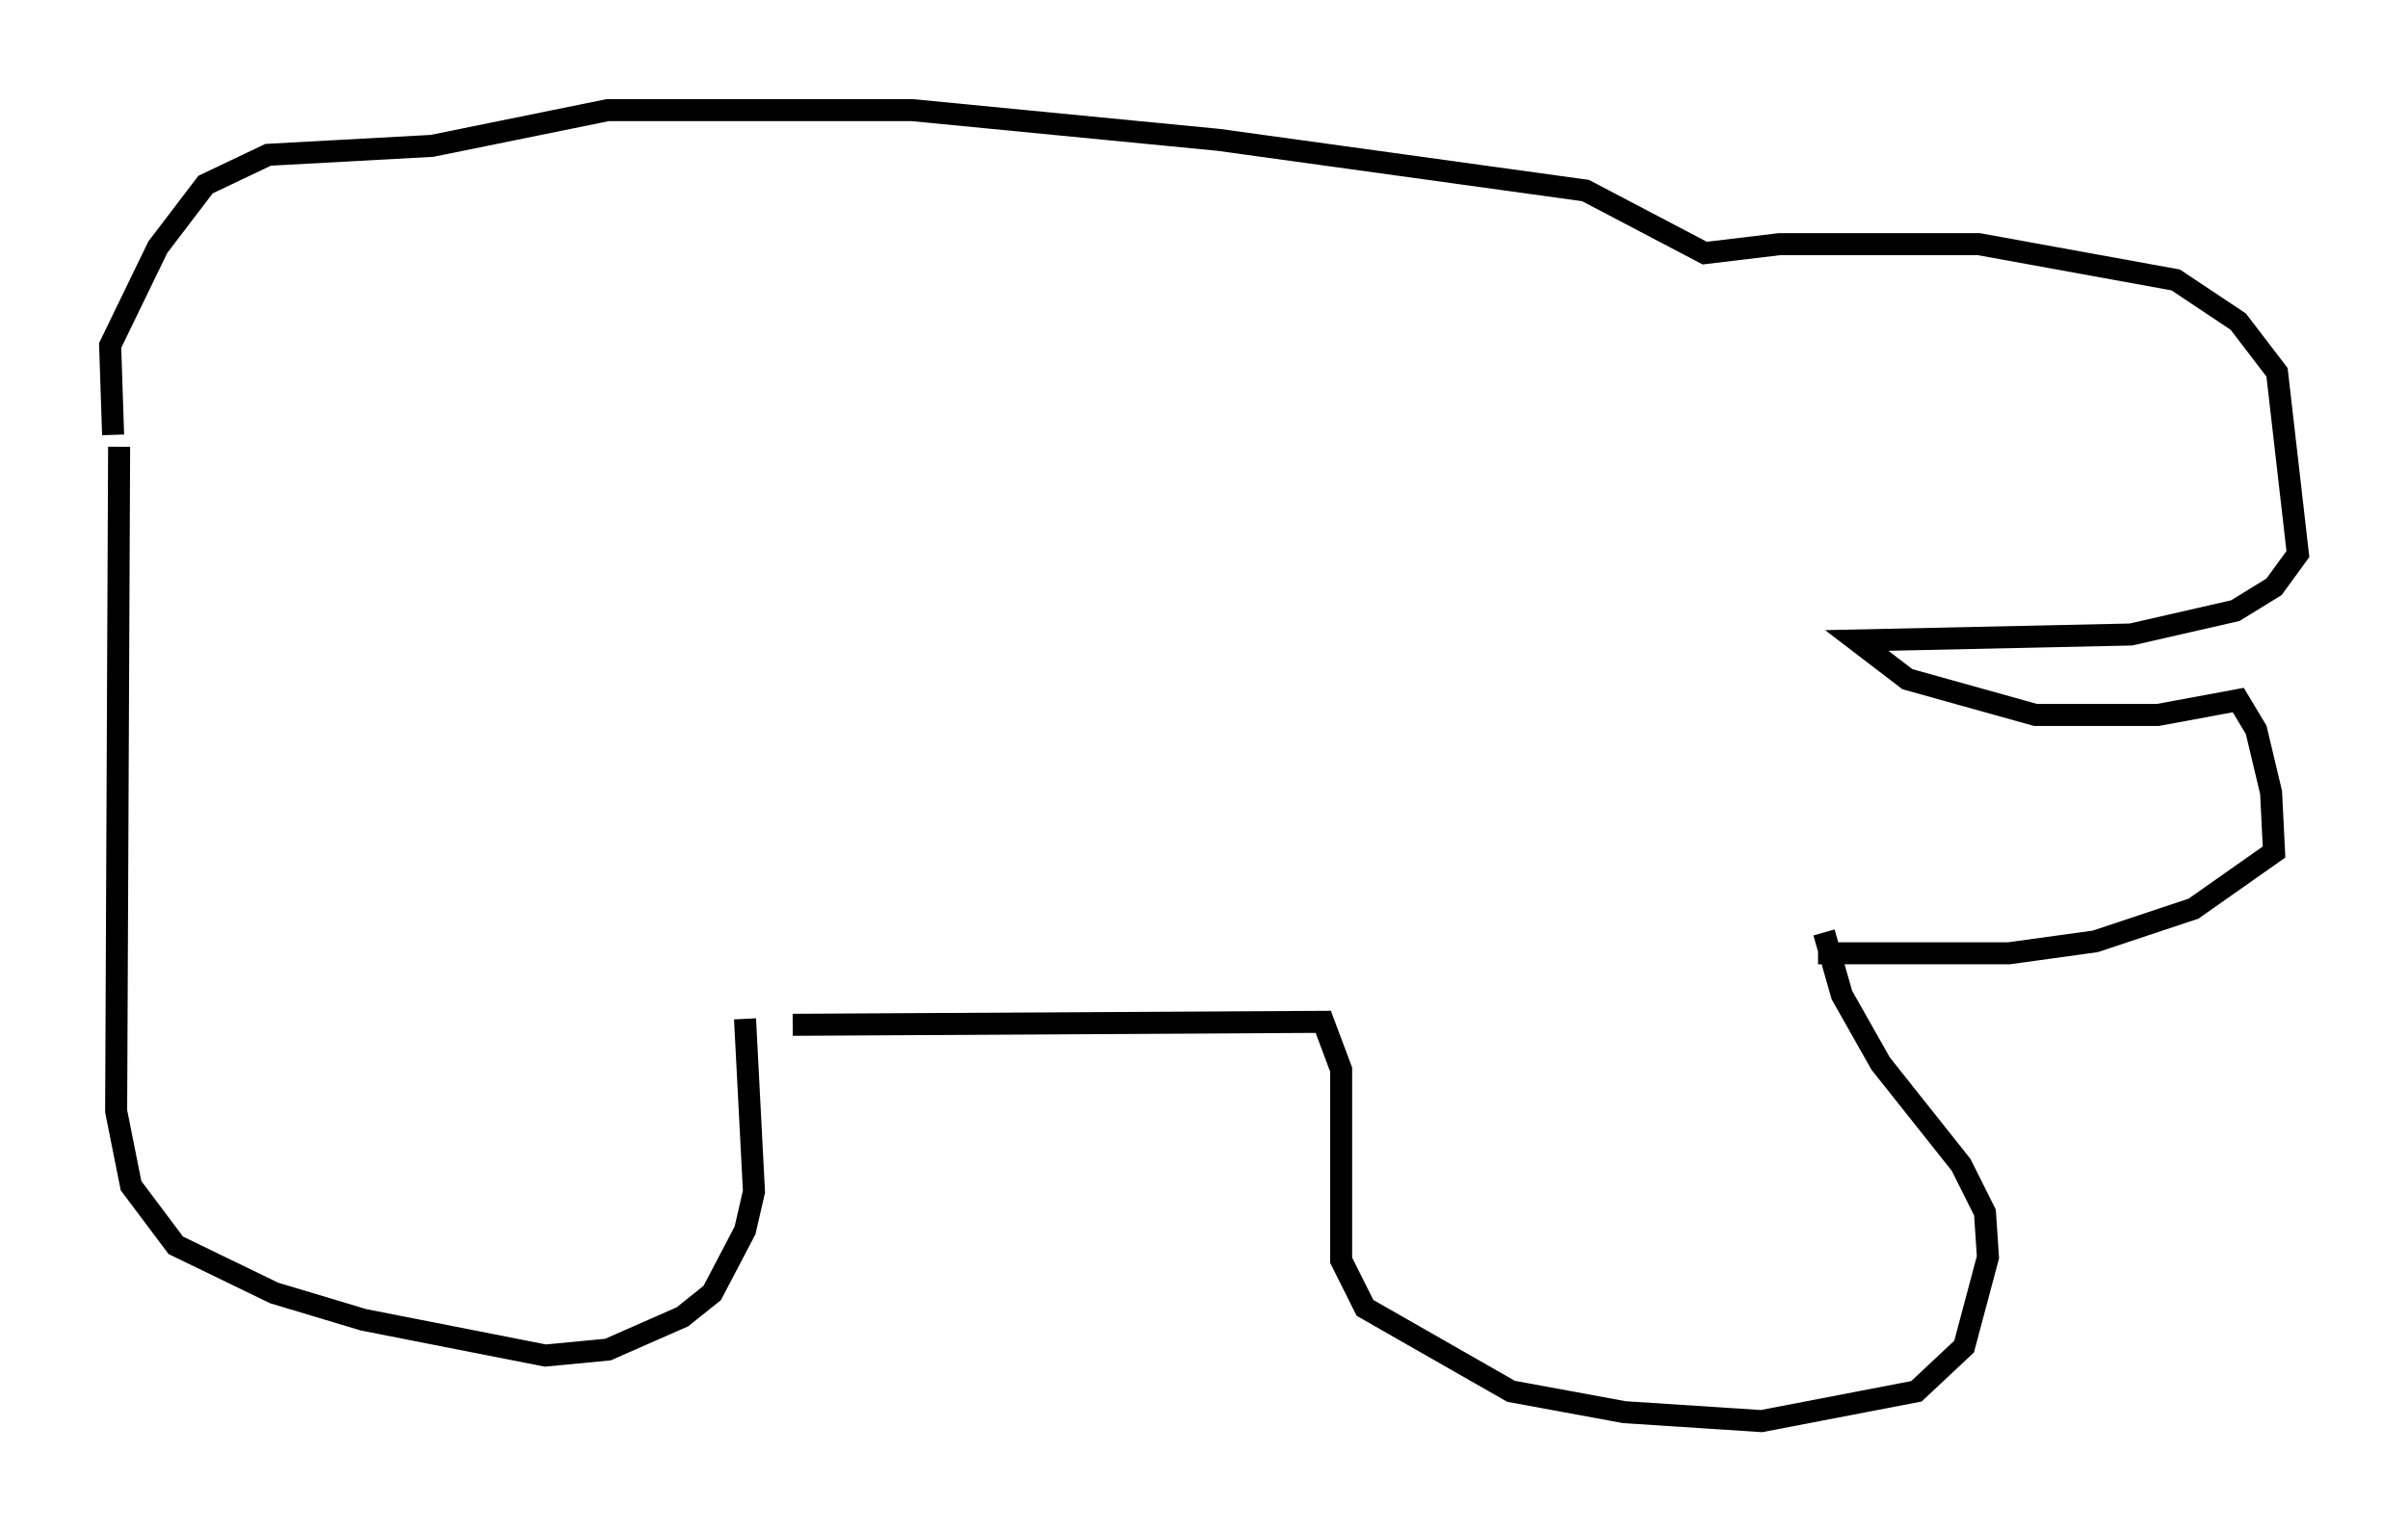 <?xml version="1.0" encoding="utf-8" ?>
<svg baseProfile="full" height="69.539" version="1.1" width="109.322" xmlns="http://www.w3.org/2000/svg" xmlns:ev="http://www.w3.org/2001/xml-events" xmlns:xlink="http://www.w3.org/1999/xlink"><defs /><rect fill="white" height="69.539" width="109.322" x="0" y="0" /><path d="M5.812, 20.155 m-0.677, -0.406 l-0.135, -4.059 2.165, -4.465 l2.165, -2.842 2.842, -1.353 l7.442, -0.406 7.984, -1.624 l13.802, 0.0 13.938, 1.353 l16.644, 2.3 5.413, 2.842 l3.383, -0.406 9.066, 0.0 l8.931, 1.624 2.842, 1.894 l1.759, 2.3 0.947, 8.254 l-1.083, 1.488 -1.759, 1.083 l-4.736, 1.083 -12.449, 0.271 l2.3, 1.759 5.819, 1.624 l5.548, 0.0 3.654, -0.677 l0.812, 1.353 0.677, 2.842 l0.135, 2.706 -3.654, 2.571 l-4.465, 1.488 -3.924, 0.541 l-8.66, 0.0 m-77.13, -23.004 l-0.135, 30.176 0.677, 3.383 l2.03, 2.706 4.465, 2.165 l4.059, 1.218 8.254, 1.624 l2.842, -0.271 3.383, -1.488 l1.353, -1.083 1.488, -2.842 l0.406, -1.759 -0.406, -7.848 m2.165, 0.271 l24.086, -0.135 0.812, 2.165 l0.0, 8.66 1.083, 2.165 l6.631, 3.789 5.142, 0.947 l6.225, 0.406 7.036, -1.353 l2.165, -2.03 1.083, -4.059 l-0.135, -2.03 -1.083, -2.165 l-3.654, -4.601 -1.759, -3.112 l-0.812, -2.842 " fill="none" stroke="black" stroke-width="1" /></svg>